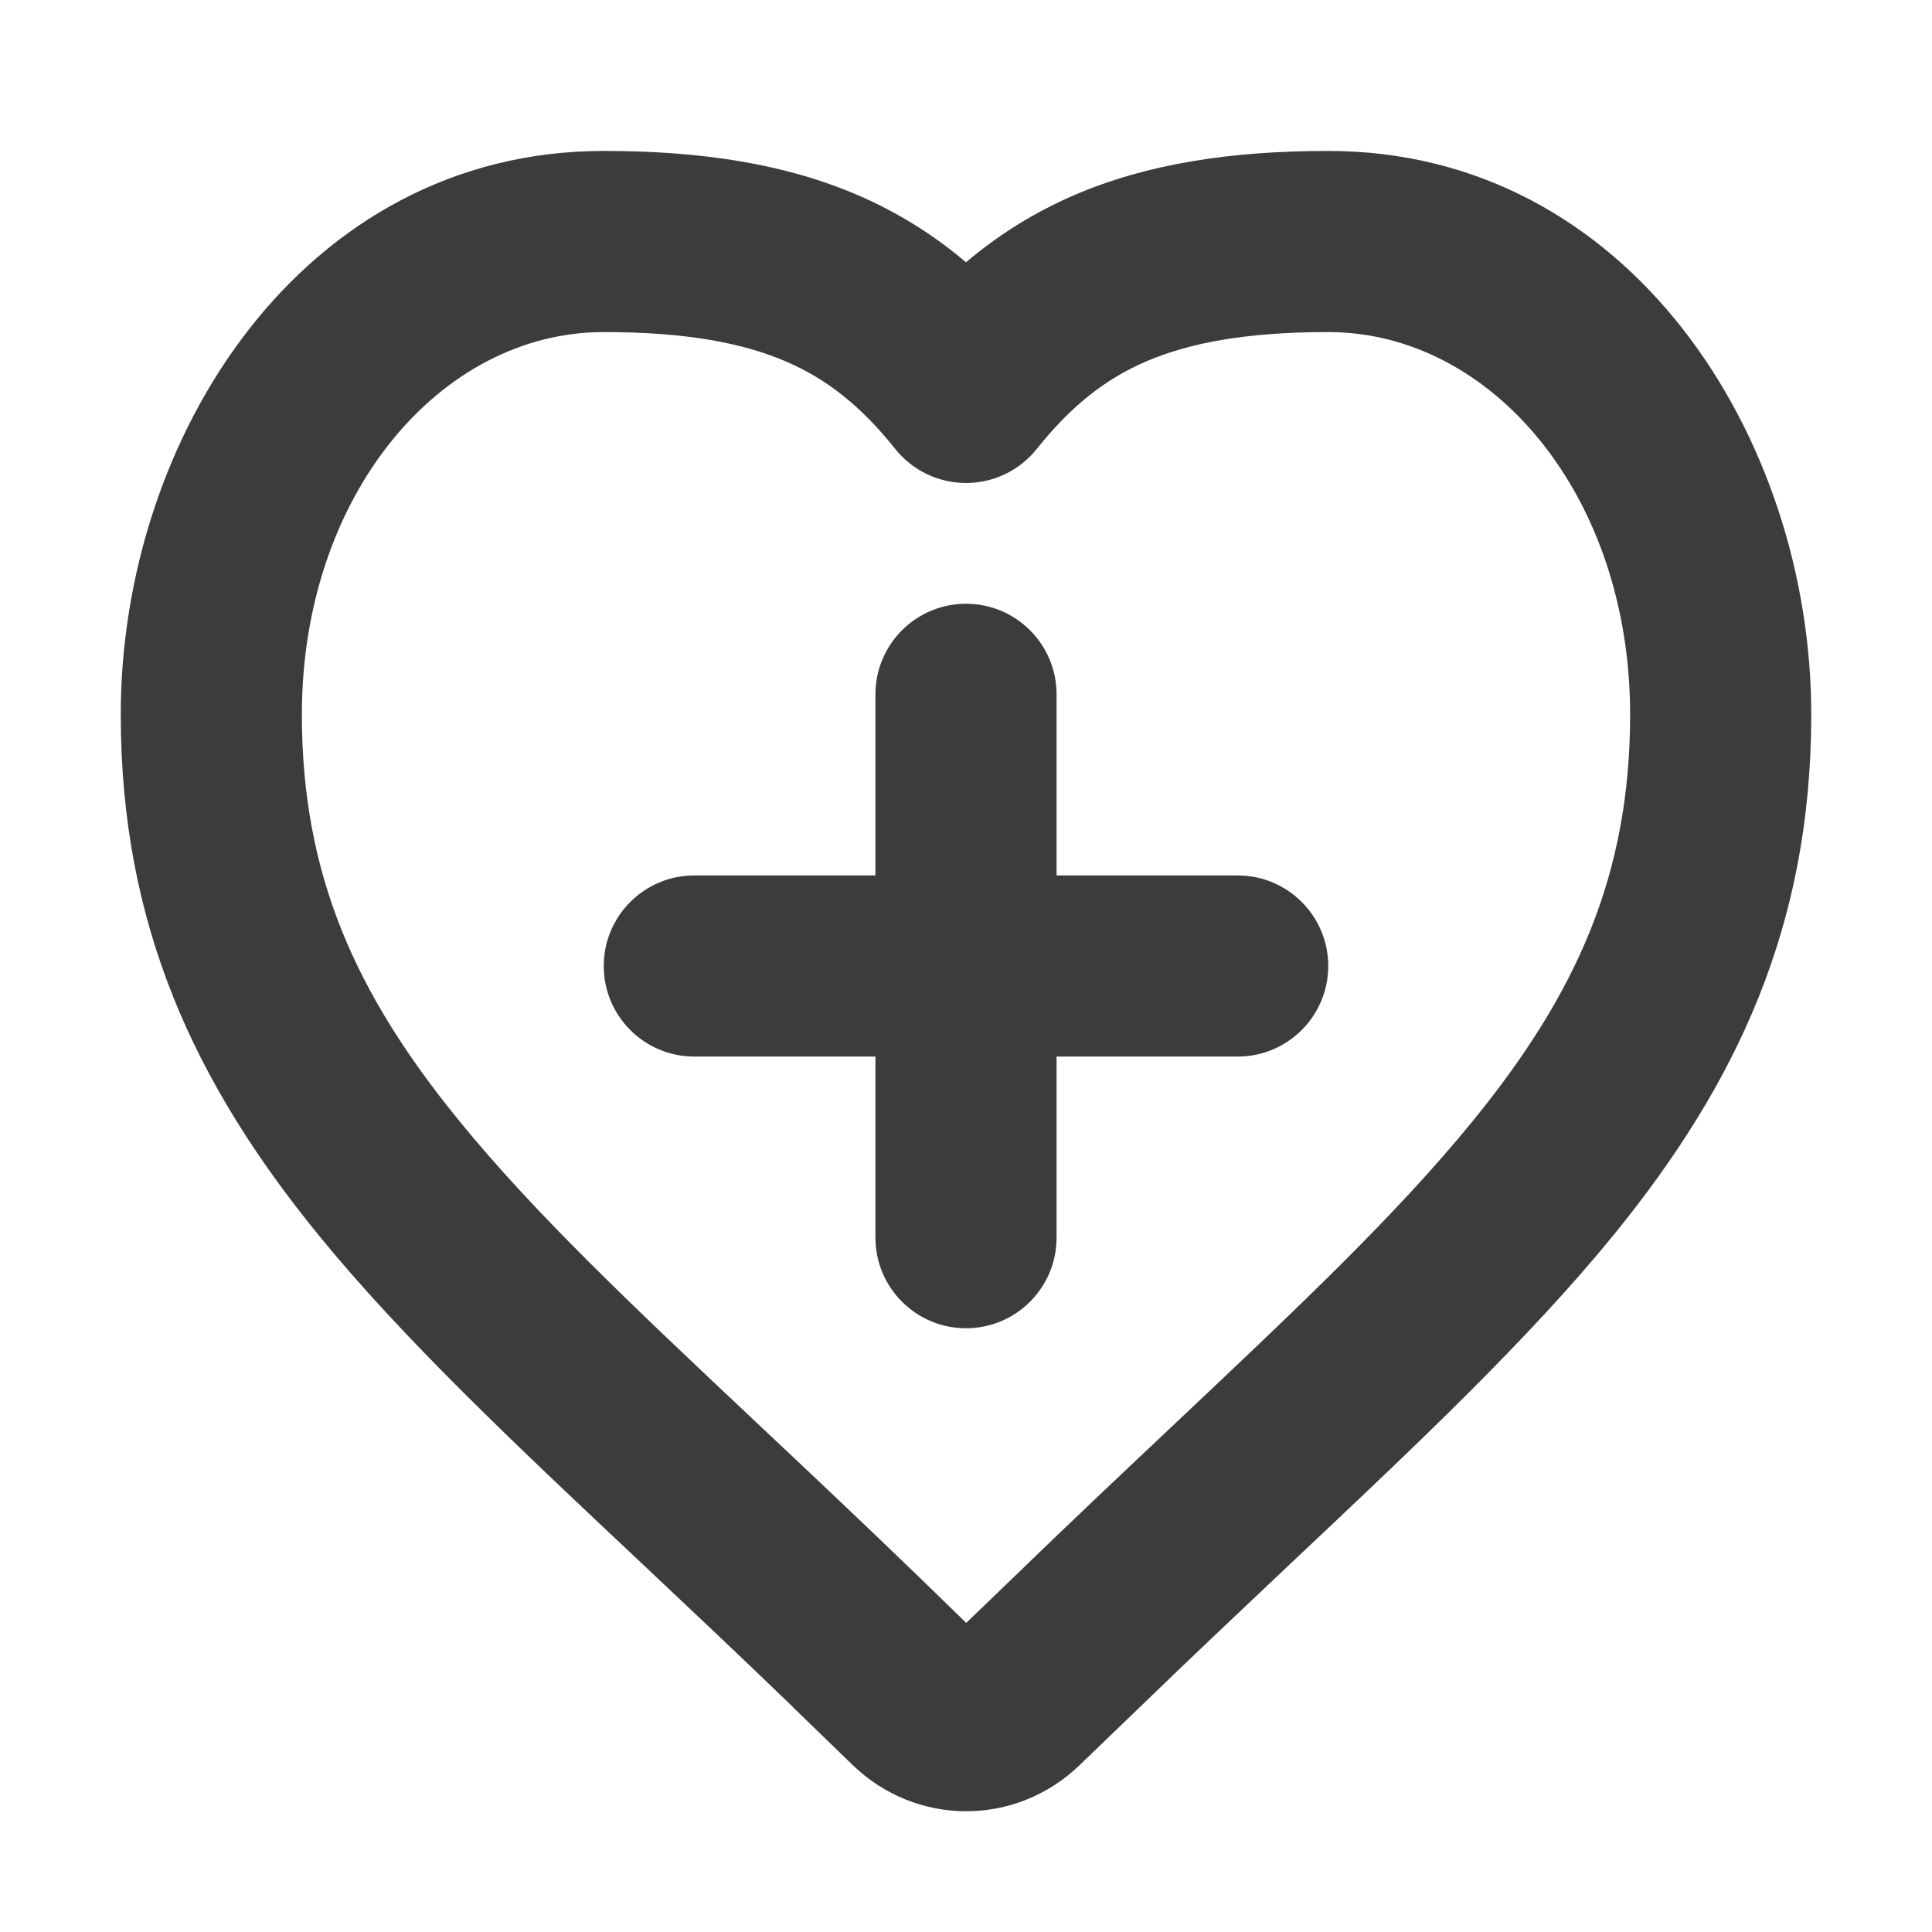 <svg width="16" height="16" viewBox="0 0 16 16" fill="none" xmlns="http://www.w3.org/2000/svg">
<path fill-rule="evenodd" clip-rule="evenodd" d="M5 8C5 7.586 5.336 7.25 5.75 7.25H10.25C10.664 7.25 11 7.586 11 8C11 8.414 10.664 8.75 10.25 8.75H5.75C5.336 8.75 5 8.414 5 8Z" fill="#3C3C3C"/>
<path fill-rule="evenodd" clip-rule="evenodd" d="M8 5C8.414 5 8.75 5.336 8.75 5.75V10.25C8.75 10.664 8.414 11 8 11C7.586 11 7.25 10.664 7.25 10.25V5.75C7.25 5.336 7.586 5 8 5Z" fill="#3C3C3C"/>
<path fill-rule="evenodd" clip-rule="evenodd" d="M5 2.75C3.643 2.75 2.5 4.105 2.5 5.917C2.5 7.246 2.944 8.227 3.797 9.275C4.432 10.056 5.253 10.828 6.267 11.783C6.684 12.175 7.133 12.598 7.615 13.064L7.616 13.065L8.002 13.44L8.384 13.072C8.385 13.071 8.385 13.071 8.385 13.071C8.87 12.601 9.322 12.175 9.74 11.781C10.751 10.827 11.569 10.056 12.203 9.276C13.056 8.227 13.5 7.246 13.5 5.917C13.5 4.105 12.357 2.75 11 2.75C10.312 2.75 9.843 2.842 9.49 2.994C9.147 3.142 8.866 3.367 8.586 3.718C8.444 3.896 8.228 4 8 4C7.772 4 7.556 3.896 7.414 3.718C7.134 3.367 6.853 3.142 6.51 2.994C6.157 2.842 5.688 2.75 5 2.75ZM8.103 13.538L8.103 13.538L8.103 13.538ZM1 5.917C1 3.622 2.507 1.25 5 1.25C5.812 1.25 6.502 1.357 7.104 1.616C7.442 1.762 7.737 1.949 8 2.172C8.264 1.949 8.558 1.762 8.896 1.616C9.498 1.357 10.188 1.25 11 1.25C13.493 1.25 15 3.622 15 5.917C15 7.671 14.381 8.976 13.367 10.223C12.666 11.084 11.739 11.959 10.69 12.947C10.286 13.329 9.863 13.727 9.428 14.149L9.427 14.15L8.941 14.618C8.411 15.129 7.586 15.127 7.058 14.614L6.572 14.143C6.572 14.142 6.572 14.142 6.572 14.142C6.14 13.724 5.72 13.329 5.318 12.95C4.266 11.961 3.335 11.085 2.633 10.222C1.619 8.976 1 7.671 1 5.917Z" fill="#3C3C3C"/>
</svg>
